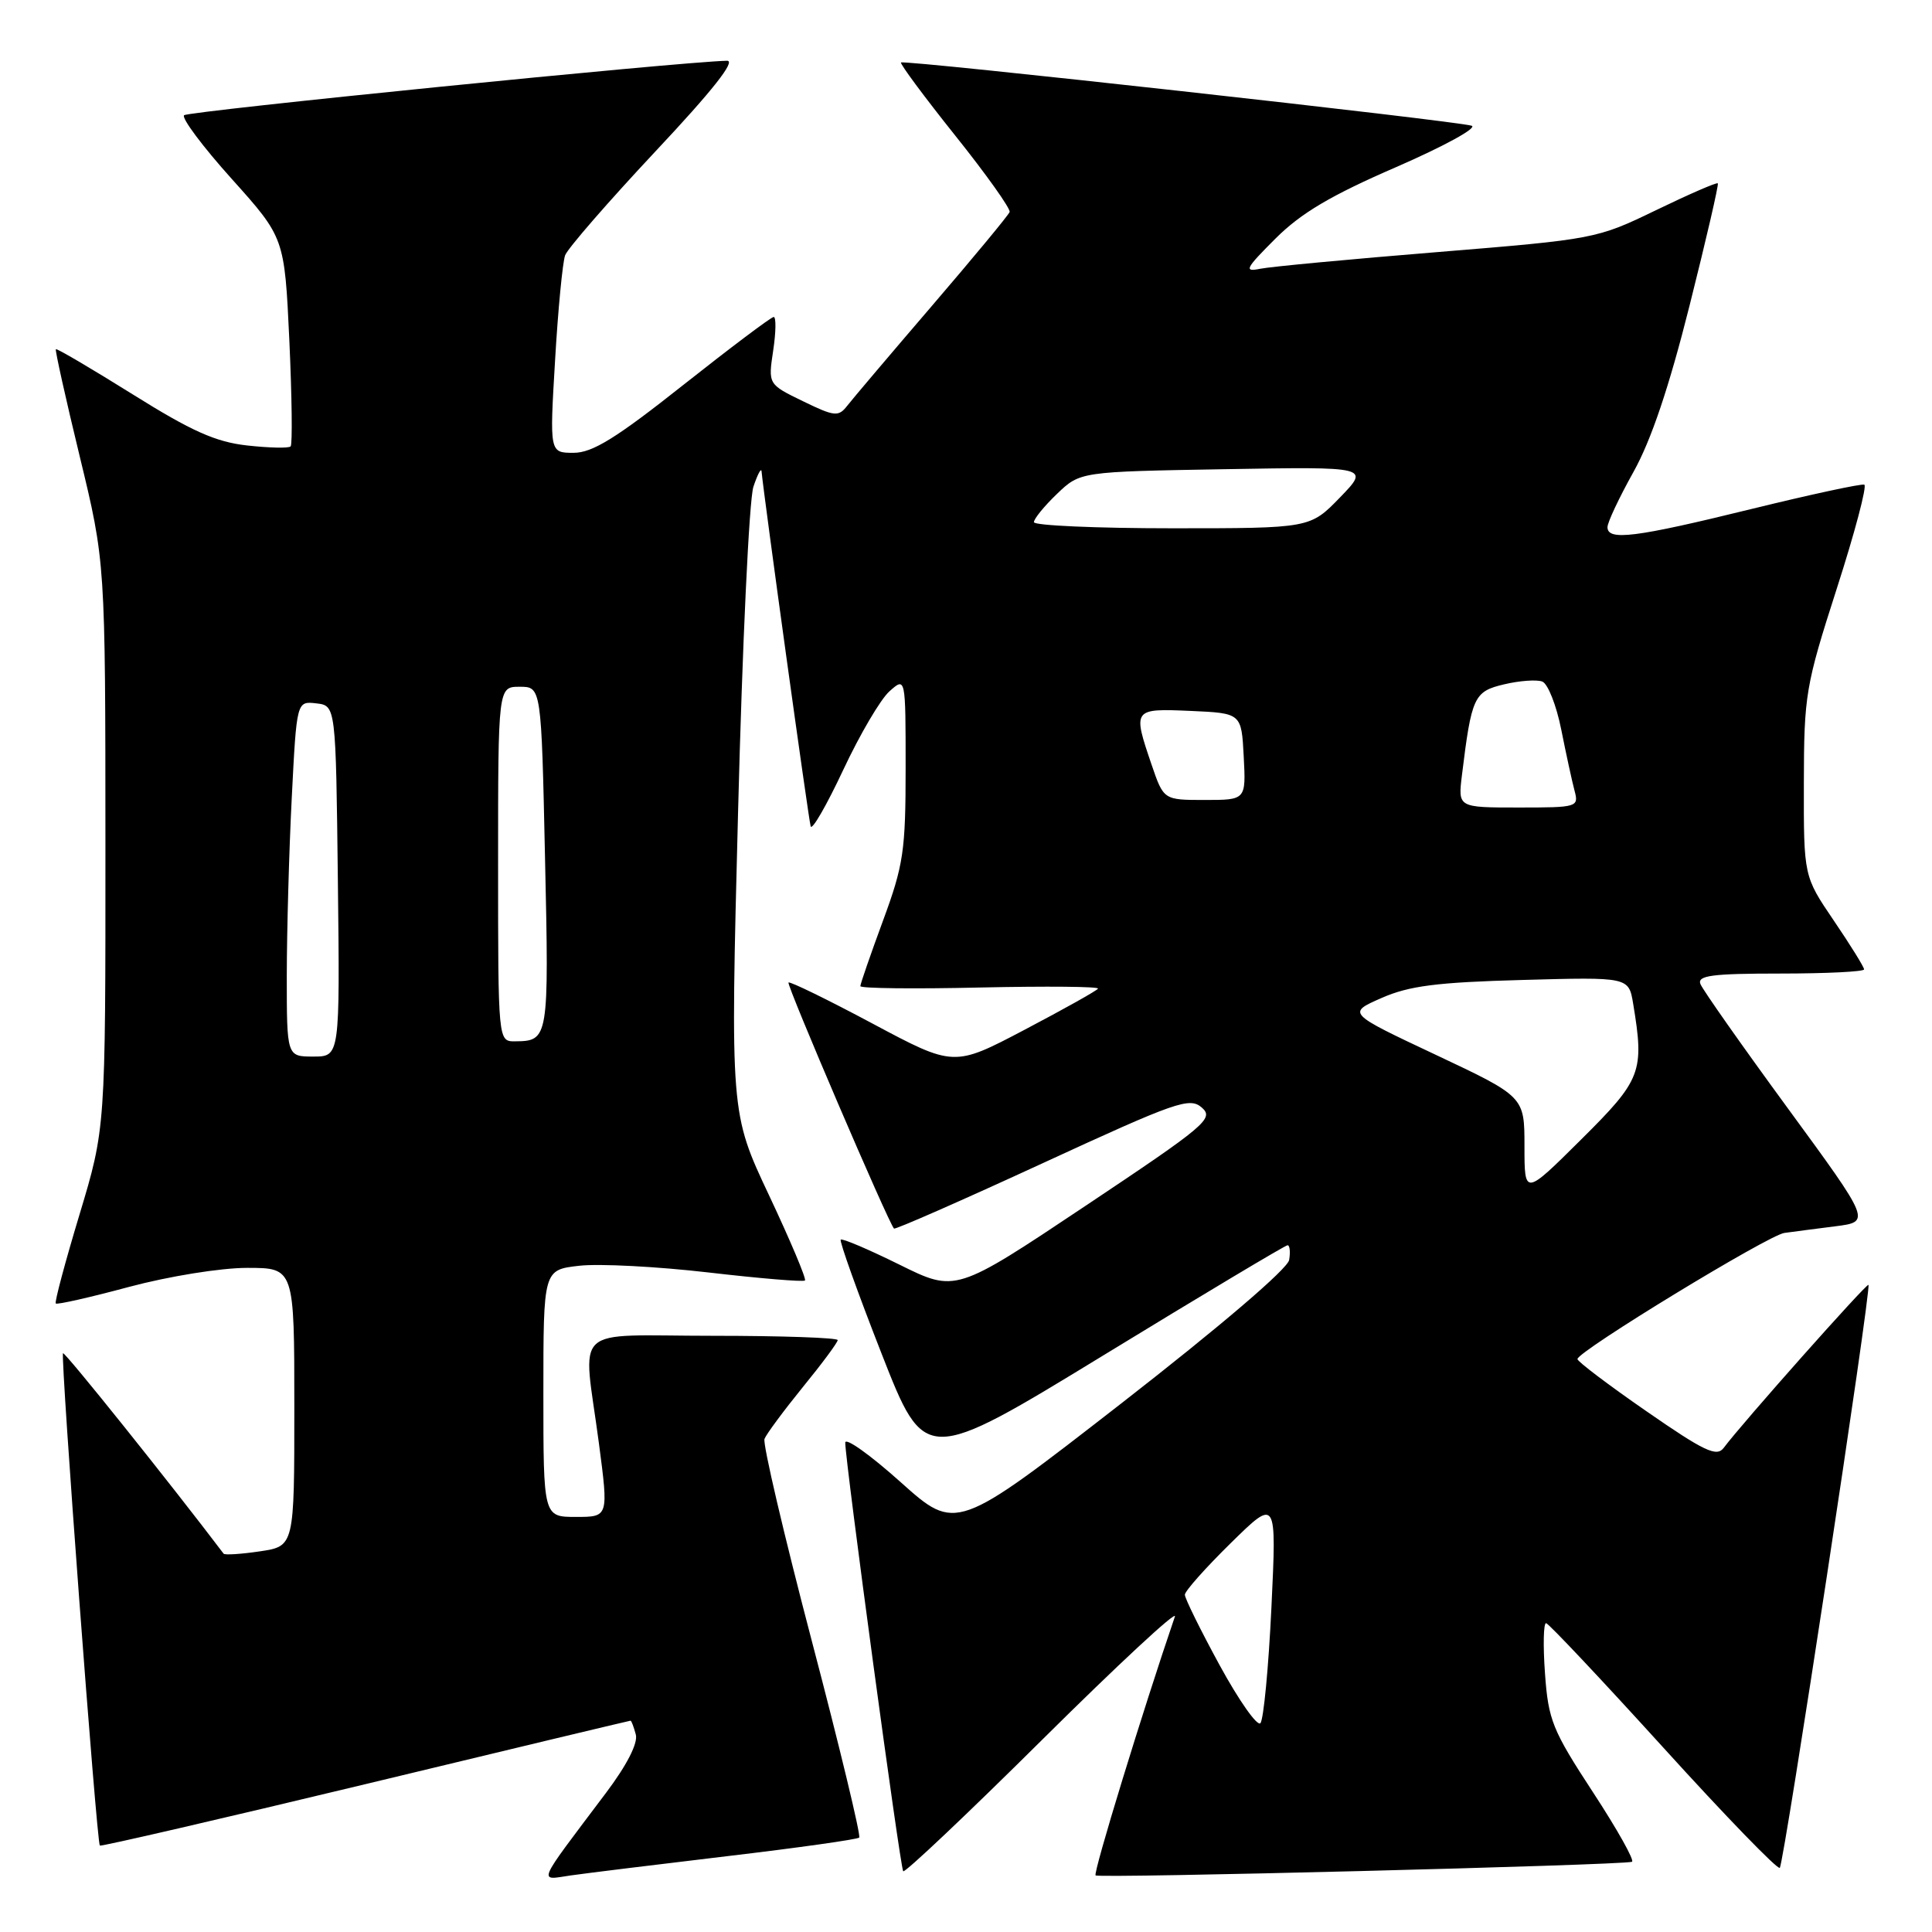 <?xml version="1.0" encoding="UTF-8" standalone="no"?>
<!DOCTYPE svg PUBLIC "-//W3C//DTD SVG 1.1//EN" "http://www.w3.org/Graphics/SVG/1.1/DTD/svg11.dtd" >
<svg xmlns="http://www.w3.org/2000/svg" xmlns:xlink="http://www.w3.org/1999/xlink" version="1.1" viewBox="0 0 256 256">
 <g >
 <path fill="currentColor"
d=" M 96.45 245.94 C 105.77 244.84 113.60 243.73 113.85 243.49 C 114.09 243.24 111.27 231.52 107.57 217.44 C 103.87 203.35 101.05 191.30 101.30 190.66 C 101.55 190.02 103.83 186.94 106.37 183.81 C 108.92 180.69 111.00 177.88 111.00 177.57 C 111.00 177.26 103.58 177.00 94.50 177.00 C 75.35 177.00 77.24 175.22 79.36 191.25 C 80.64 201.00 80.64 201.00 76.32 201.00 C 72.00 201.00 72.00 201.00 72.00 184.63 C 72.00 168.26 72.00 168.26 76.75 167.72 C 79.36 167.42 87.08 167.82 93.89 168.61 C 100.70 169.40 106.45 169.88 106.66 169.67 C 106.87 169.46 104.73 164.39 101.91 158.40 C 96.77 147.50 96.77 147.50 97.80 107.50 C 98.36 85.50 99.27 66.15 99.83 64.50 C 100.38 62.85 100.87 61.93 100.91 62.46 C 101.21 65.73 107.15 108.68 107.42 109.50 C 107.61 110.05 109.55 106.67 111.74 102.00 C 113.93 97.33 116.68 92.64 117.86 91.60 C 120.00 89.69 120.00 89.69 120.00 101.78 C 120.00 112.73 119.72 114.63 117.00 122.00 C 115.35 126.48 114.00 130.38 114.00 130.67 C 114.00 130.97 121.16 131.05 129.90 130.85 C 138.65 130.66 145.67 130.72 145.49 131.00 C 145.32 131.28 140.95 133.72 135.78 136.44 C 126.39 141.38 126.39 141.38 115.60 135.62 C 109.66 132.45 104.66 130.01 104.48 130.19 C 104.19 130.48 117.73 162.06 118.46 162.79 C 118.62 162.95 127.47 159.06 138.12 154.15 C 155.91 145.95 157.64 145.34 159.26 146.77 C 160.89 148.21 159.78 149.14 143.82 159.79 C 126.64 171.26 126.64 171.26 119.20 167.58 C 115.11 165.56 111.60 164.06 111.40 164.26 C 111.21 164.46 113.63 171.24 116.80 179.33 C 122.56 194.03 122.56 194.03 146.32 179.52 C 159.39 171.53 170.32 165.00 170.61 165.00 C 170.90 165.00 171.00 165.88 170.82 166.95 C 170.63 168.12 161.67 175.77 148.60 185.94 C 126.69 202.97 126.69 202.97 119.35 196.40 C 115.31 192.78 112.00 190.42 112.00 191.16 C 112.00 193.64 119.28 247.50 119.68 247.95 C 119.89 248.20 128.22 240.33 138.17 230.45 C 148.12 220.58 156.00 213.26 155.68 214.20 C 151.45 226.58 144.83 248.16 145.17 248.50 C 145.57 248.91 214.58 247.16 216.24 246.70 C 216.64 246.59 214.33 242.45 211.09 237.50 C 205.70 229.26 205.16 227.93 204.72 221.75 C 204.45 218.04 204.52 215.03 204.87 215.08 C 205.21 215.12 212.21 222.55 220.41 231.58 C 228.61 240.62 235.55 247.78 235.83 247.50 C 236.39 246.94 248.00 170.66 247.58 170.25 C 247.34 170.01 230.82 188.60 228.40 191.85 C 227.47 193.09 225.84 192.32 218.15 186.99 C 213.12 183.51 209.01 180.40 209.02 180.08 C 209.06 179.05 234.31 163.66 236.44 163.37 C 237.57 163.21 240.61 162.82 243.20 162.49 C 247.90 161.89 247.90 161.89 236.87 146.82 C 230.81 138.54 225.60 131.13 225.31 130.38 C 224.89 129.26 226.87 129.00 235.89 129.00 C 242.00 129.00 247.00 128.75 247.00 128.45 C 247.00 128.14 245.20 125.24 243.00 122.00 C 239.00 116.11 239.00 116.11 239.02 103.80 C 239.04 92.06 239.24 90.88 243.38 78.00 C 245.77 70.58 247.41 64.38 247.03 64.22 C 246.65 64.07 239.87 65.53 231.97 67.47 C 216.67 71.23 213.00 71.69 213.00 69.85 C 213.00 69.21 214.55 65.93 216.44 62.54 C 218.78 58.36 221.16 51.30 223.88 40.47 C 226.08 31.72 227.77 24.43 227.62 24.29 C 227.47 24.14 223.79 25.74 219.43 27.85 C 211.58 31.65 211.29 31.70 190.50 33.40 C 178.95 34.34 168.38 35.33 167.00 35.61 C 164.78 36.06 165.01 35.61 169.00 31.62 C 172.38 28.24 176.35 25.89 185.00 22.14 C 191.32 19.39 195.82 16.93 195.00 16.66 C 192.98 16.01 119.78 7.89 119.39 8.28 C 119.22 8.44 122.45 12.80 126.57 17.96 C 130.69 23.11 133.93 27.67 133.78 28.09 C 133.63 28.51 129.00 34.10 123.50 40.51 C 118.00 46.92 112.94 52.89 112.25 53.78 C 111.10 55.25 110.58 55.20 106.39 53.16 C 101.78 50.92 101.78 50.92 102.45 46.46 C 102.82 44.01 102.85 42.00 102.52 42.00 C 102.19 42.00 96.81 46.05 90.55 51.00 C 81.63 58.07 78.50 60.00 76.01 60.00 C 72.82 60.00 72.82 60.00 73.55 47.75 C 73.94 41.01 74.55 34.75 74.88 33.83 C 75.22 32.92 80.60 26.73 86.83 20.08 C 94.42 12.00 97.56 8.02 96.33 8.05 C 89.93 8.20 24.93 14.73 24.39 15.27 C 24.03 15.64 26.87 19.44 30.72 23.72 C 37.70 31.50 37.70 31.50 38.34 45.10 C 38.68 52.58 38.76 58.90 38.51 59.15 C 38.26 59.41 35.68 59.35 32.77 59.03 C 28.59 58.57 25.41 57.15 17.56 52.24 C 12.10 48.83 7.53 46.14 7.40 46.27 C 7.28 46.39 8.70 52.80 10.57 60.50 C 13.96 74.50 13.96 74.50 13.97 112.00 C 13.98 149.50 13.98 149.50 10.53 160.95 C 8.63 167.25 7.21 172.55 7.39 172.72 C 7.56 172.90 11.94 171.91 17.10 170.52 C 22.39 169.11 29.23 168.00 32.75 168.00 C 39.00 168.00 39.00 168.00 39.00 186.44 C 39.00 204.88 39.00 204.88 34.45 205.56 C 31.95 205.93 29.78 206.07 29.63 205.87 C 22.60 196.59 8.58 179.08 8.35 179.31 C 7.99 179.67 12.81 244.15 13.23 244.55 C 13.38 244.69 29.21 241.03 48.42 236.41 C 67.62 231.78 83.43 228.00 83.55 228.00 C 83.67 228.00 83.98 228.83 84.25 229.84 C 84.55 230.99 83.06 233.90 80.28 237.59 C 70.91 250.04 71.30 249.13 75.66 248.50 C 77.77 248.20 87.13 247.05 96.45 245.94 Z  M 161.62 220.67 C 159.08 216.01 157.00 211.80 157.00 211.31 C 157.00 210.83 159.74 207.75 163.08 204.47 C 169.16 198.50 169.16 198.50 168.47 213.00 C 168.09 220.97 167.43 227.87 167.01 228.33 C 166.59 228.78 164.17 225.34 161.62 220.67 Z  M 202.00 151.88 C 202.00 145.31 202.00 145.31 190.25 139.77 C 178.50 134.24 178.50 134.24 183.06 132.24 C 186.71 130.63 190.39 130.16 201.71 129.85 C 215.81 129.46 215.81 129.46 216.40 132.98 C 217.90 142.05 217.52 143.04 209.50 151.00 C 202.00 158.45 202.00 158.45 202.00 151.88 Z  M 38.00 129.25 C 38.01 123.34 38.30 112.74 38.66 105.70 C 39.31 92.90 39.31 92.90 41.91 93.20 C 44.50 93.50 44.50 93.50 44.77 116.75 C 45.04 140.00 45.04 140.00 41.52 140.00 C 38.00 140.00 38.00 140.00 38.00 129.25 Z  M 66.00 114.50 C 66.00 91.00 66.00 91.00 68.86 91.00 C 71.73 91.00 71.73 91.00 72.22 113.75 C 72.75 137.65 72.70 137.95 68.25 137.98 C 66.00 138.00 66.00 138.00 66.00 114.50 Z  M 193.71 102.75 C 194.99 92.30 195.31 91.62 199.30 90.68 C 201.35 90.19 203.63 90.03 204.36 90.31 C 205.10 90.59 206.23 93.45 206.87 96.66 C 207.51 99.87 208.30 103.51 208.63 104.75 C 209.22 106.95 209.04 107.00 201.21 107.00 C 193.19 107.00 193.19 107.00 193.71 102.75 Z  M 152.59 101.32 C 150.07 93.92 150.11 93.87 157.75 94.20 C 164.50 94.50 164.50 94.50 164.80 100.25 C 165.10 106.00 165.10 106.00 159.64 106.00 C 154.19 106.00 154.19 106.00 152.59 101.32 Z  M 137.00 69.19 C 137.00 68.74 138.38 67.05 140.06 65.44 C 143.13 62.50 143.13 62.50 162.31 62.17 C 181.50 61.84 181.50 61.84 177.55 65.92 C 173.59 70.00 173.59 70.00 155.30 70.00 C 145.23 70.00 137.00 69.63 137.00 69.19 Z "/>
</g>
</svg>